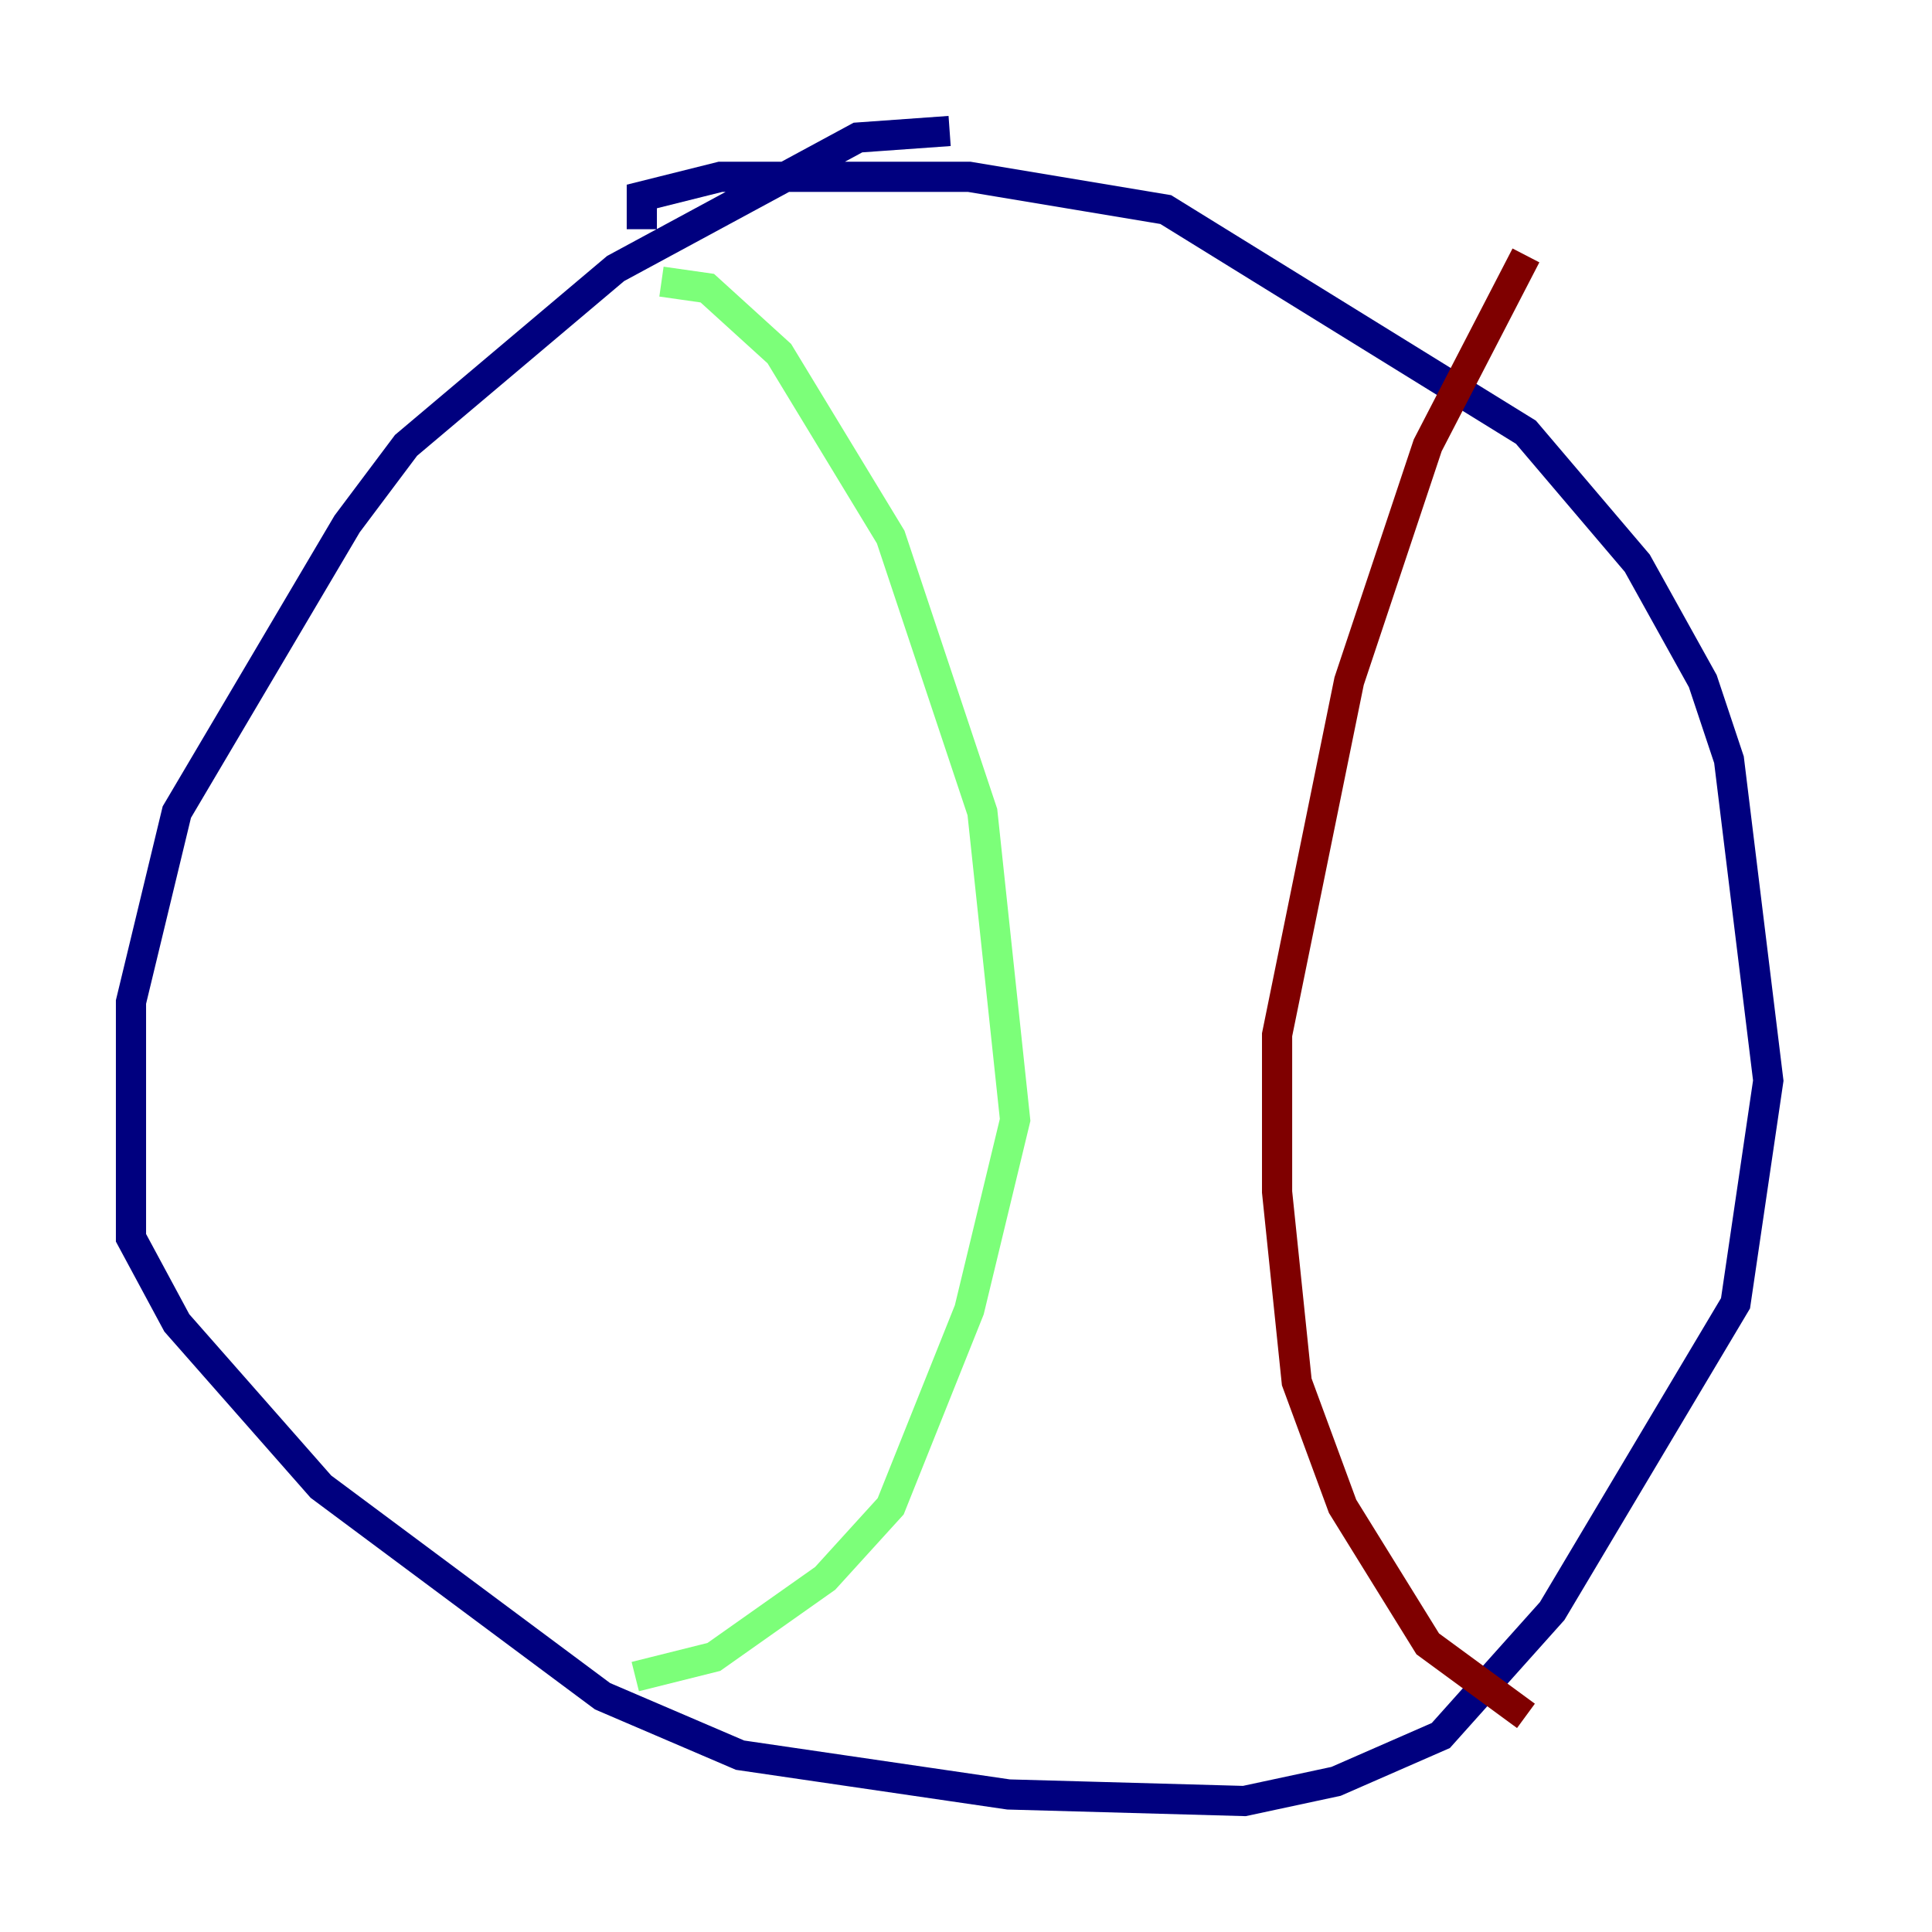 <?xml version="1.0" encoding="utf-8" ?>
<svg baseProfile="tiny" height="128" version="1.2" viewBox="0,0,128,128" width="128" xmlns="http://www.w3.org/2000/svg" xmlns:ev="http://www.w3.org/2001/xml-events" xmlns:xlink="http://www.w3.org/1999/xlink"><defs /><polyline fill="none" points="62.915,8.678 56.841,9.112 40.786,17.79 26.902,29.505 22.997,34.712 11.715,53.803 8.678,66.386 8.678,82.007 11.715,87.647 21.261,98.495 39.919,112.38 49.031,116.285 66.82,118.888 82.441,119.322 88.515,118.02 95.458,114.983 102.834,106.739 114.983,86.346 117.153,71.593 114.549,50.332 112.814,45.125 108.475,37.315 101.098,28.637 77.234,13.885 64.217,11.715 47.729,11.715 42.522,13.017 42.522,15.186" stroke="#00007f" stroke-width="2" /><polyline fill="none" points="43.824,18.658 46.861,19.091 51.634,23.43 59.01,35.58 65.085,53.803 67.254,74.197 64.217,86.78 59.01,99.797 54.671,104.57 47.295,109.776 42.088,111.078" stroke="#7cff79" stroke-width="2" /><polyline fill="none" points="101.098,16.922 94.59,29.505 89.383,45.125 84.61,68.556 84.61,78.969 85.912,91.552 88.949,99.797 94.59,108.909 101.098,113.681" stroke="#7f0000" stroke-width="2" /></svg>